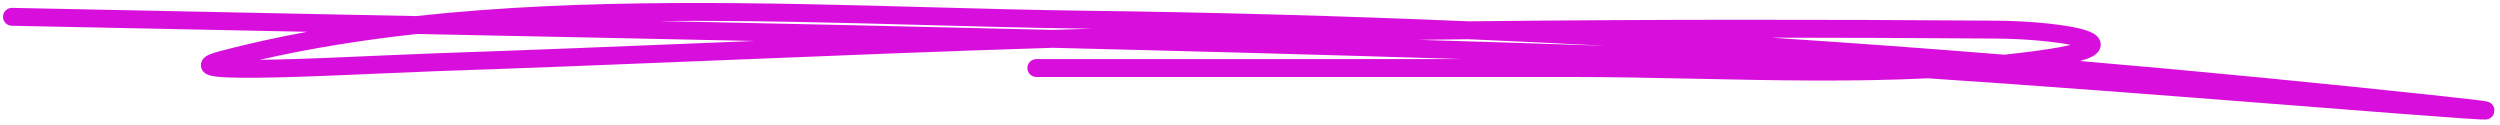 <svg width="419" height="21" viewBox="0 0 419 21" fill="none" xmlns="http://www.w3.org/2000/svg">
<path fill-rule="evenodd" clip-rule="evenodd" d="M155.657 1.206C164.625 1.452 173.387 1.692 181.816 1.796C203.33 2.06 224.75 2.662 246.118 3.574C275.636 3.247 305.159 3.246 334.66 3.465C337.508 3.486 340.585 3.658 343.292 3.945C345.956 4.229 348.399 4.638 349.898 5.178C350.28 5.316 350.665 5.485 350.997 5.698C351.291 5.888 351.755 6.247 351.97 6.848C352.24 7.6 351.982 8.287 351.609 8.734C351.289 9.117 350.858 9.376 350.48 9.56C349.998 9.794 349.374 10.013 348.615 10.222C368.831 11.957 389.057 13.929 409.328 16.112C411.639 16.361 413.377 16.556 414.594 16.702C415.75 16.841 416.552 16.949 416.879 17.029C416.92 17.04 417.041 17.07 417.173 17.127L417.176 17.128C417.224 17.149 417.42 17.234 417.614 17.415C417.723 17.528 417.938 17.852 418.025 18.07C418.086 18.377 418.017 18.986 417.892 19.265C417.765 19.451 417.5 19.712 417.377 19.796C417.292 19.845 417.142 19.915 417.077 19.939C416.951 19.983 416.845 20.001 416.8 20.008C416.698 20.024 416.608 20.029 416.559 20.031C416.363 20.04 416.067 20.032 415.74 20.018C415.047 19.988 413.942 19.92 412.493 19.821C407.617 19.487 398.658 18.786 387.684 17.928C385.595 17.764 383.433 17.595 381.211 17.422C363.205 16.016 341.336 14.329 323.127 13.125C310.213 13.746 297.13 13.47 284.229 13.198C277.196 13.05 270.218 12.903 263.35 12.903H173.69C172.861 12.903 172.19 12.232 172.19 11.403C172.19 10.575 172.861 9.903 173.69 9.903H245.179C222.215 9.192 199.31 8.573 176.418 8.012C157.738 8.596 139.081 9.355 120.416 10.114C104.502 10.761 88.581 11.409 72.634 11.948C70.522 12.02 67.622 12.149 64.365 12.293C58.691 12.545 51.936 12.845 46.384 12.973C42.036 13.074 38.274 13.075 36.3 12.846C35.82 12.79 35.319 12.708 34.919 12.56C34.746 12.496 34.384 12.347 34.091 12.019C33.924 11.832 33.748 11.551 33.689 11.178C33.629 10.797 33.712 10.458 33.839 10.2C34.056 9.759 34.417 9.514 34.581 9.411C34.789 9.28 35.022 9.172 35.246 9.081C35.699 8.898 36.299 8.713 37.031 8.521C41.748 7.286 46.573 6.23 51.484 5.329C35.022 4.999 18.522 4.666 1.969 4.318C1.14 4.301 0.483 3.615 0.5 2.787C0.518 1.959 1.203 1.302 2.031 1.319C20.495 1.707 38.893 2.076 57.248 2.445C61.41 2.528 65.57 2.612 69.727 2.695C97.847 -0.38 127.753 0.441 155.657 1.206ZM69.827 5.698C60.821 6.69 52.009 8.088 43.511 10.025C44.396 10.014 45.334 9.997 46.315 9.974C51.852 9.846 58.504 9.55 64.145 9.3C67.421 9.154 70.356 9.024 72.533 8.95C88.427 8.413 104.337 7.766 120.254 7.118C122.308 7.035 124.361 6.951 126.415 6.868C107.576 6.462 88.722 6.078 69.827 5.698ZM176.408 5.011C154.428 4.473 132.461 3.989 110.465 3.528C125.57 3.389 140.715 3.802 155.383 4.203C164.402 4.449 173.241 4.691 181.779 4.796C182.203 4.801 182.627 4.806 183.051 4.812C180.837 4.875 178.622 4.942 176.408 5.011ZM237.786 6.676C248.191 6.99 258.607 7.321 269.038 7.675C261.388 7.269 253.732 6.902 246.071 6.575C243.309 6.606 240.548 6.639 237.786 6.676ZM296.88 6.313C309.892 7.158 322.896 8.11 335.902 9.162C337.49 8.996 339.075 8.81 340.655 8.604C343.112 8.284 345.006 7.969 346.423 7.665C346.647 7.617 346.857 7.57 347.054 7.524C345.946 7.3 344.553 7.096 342.975 6.929C340.37 6.652 337.392 6.485 334.638 6.465C322.054 6.372 309.468 6.318 296.88 6.313ZM349.398 8.239C349.397 8.239 349.391 8.235 349.38 8.226C349.393 8.234 349.398 8.239 349.398 8.239Z" fill="#D80EDC"/>
</svg>
